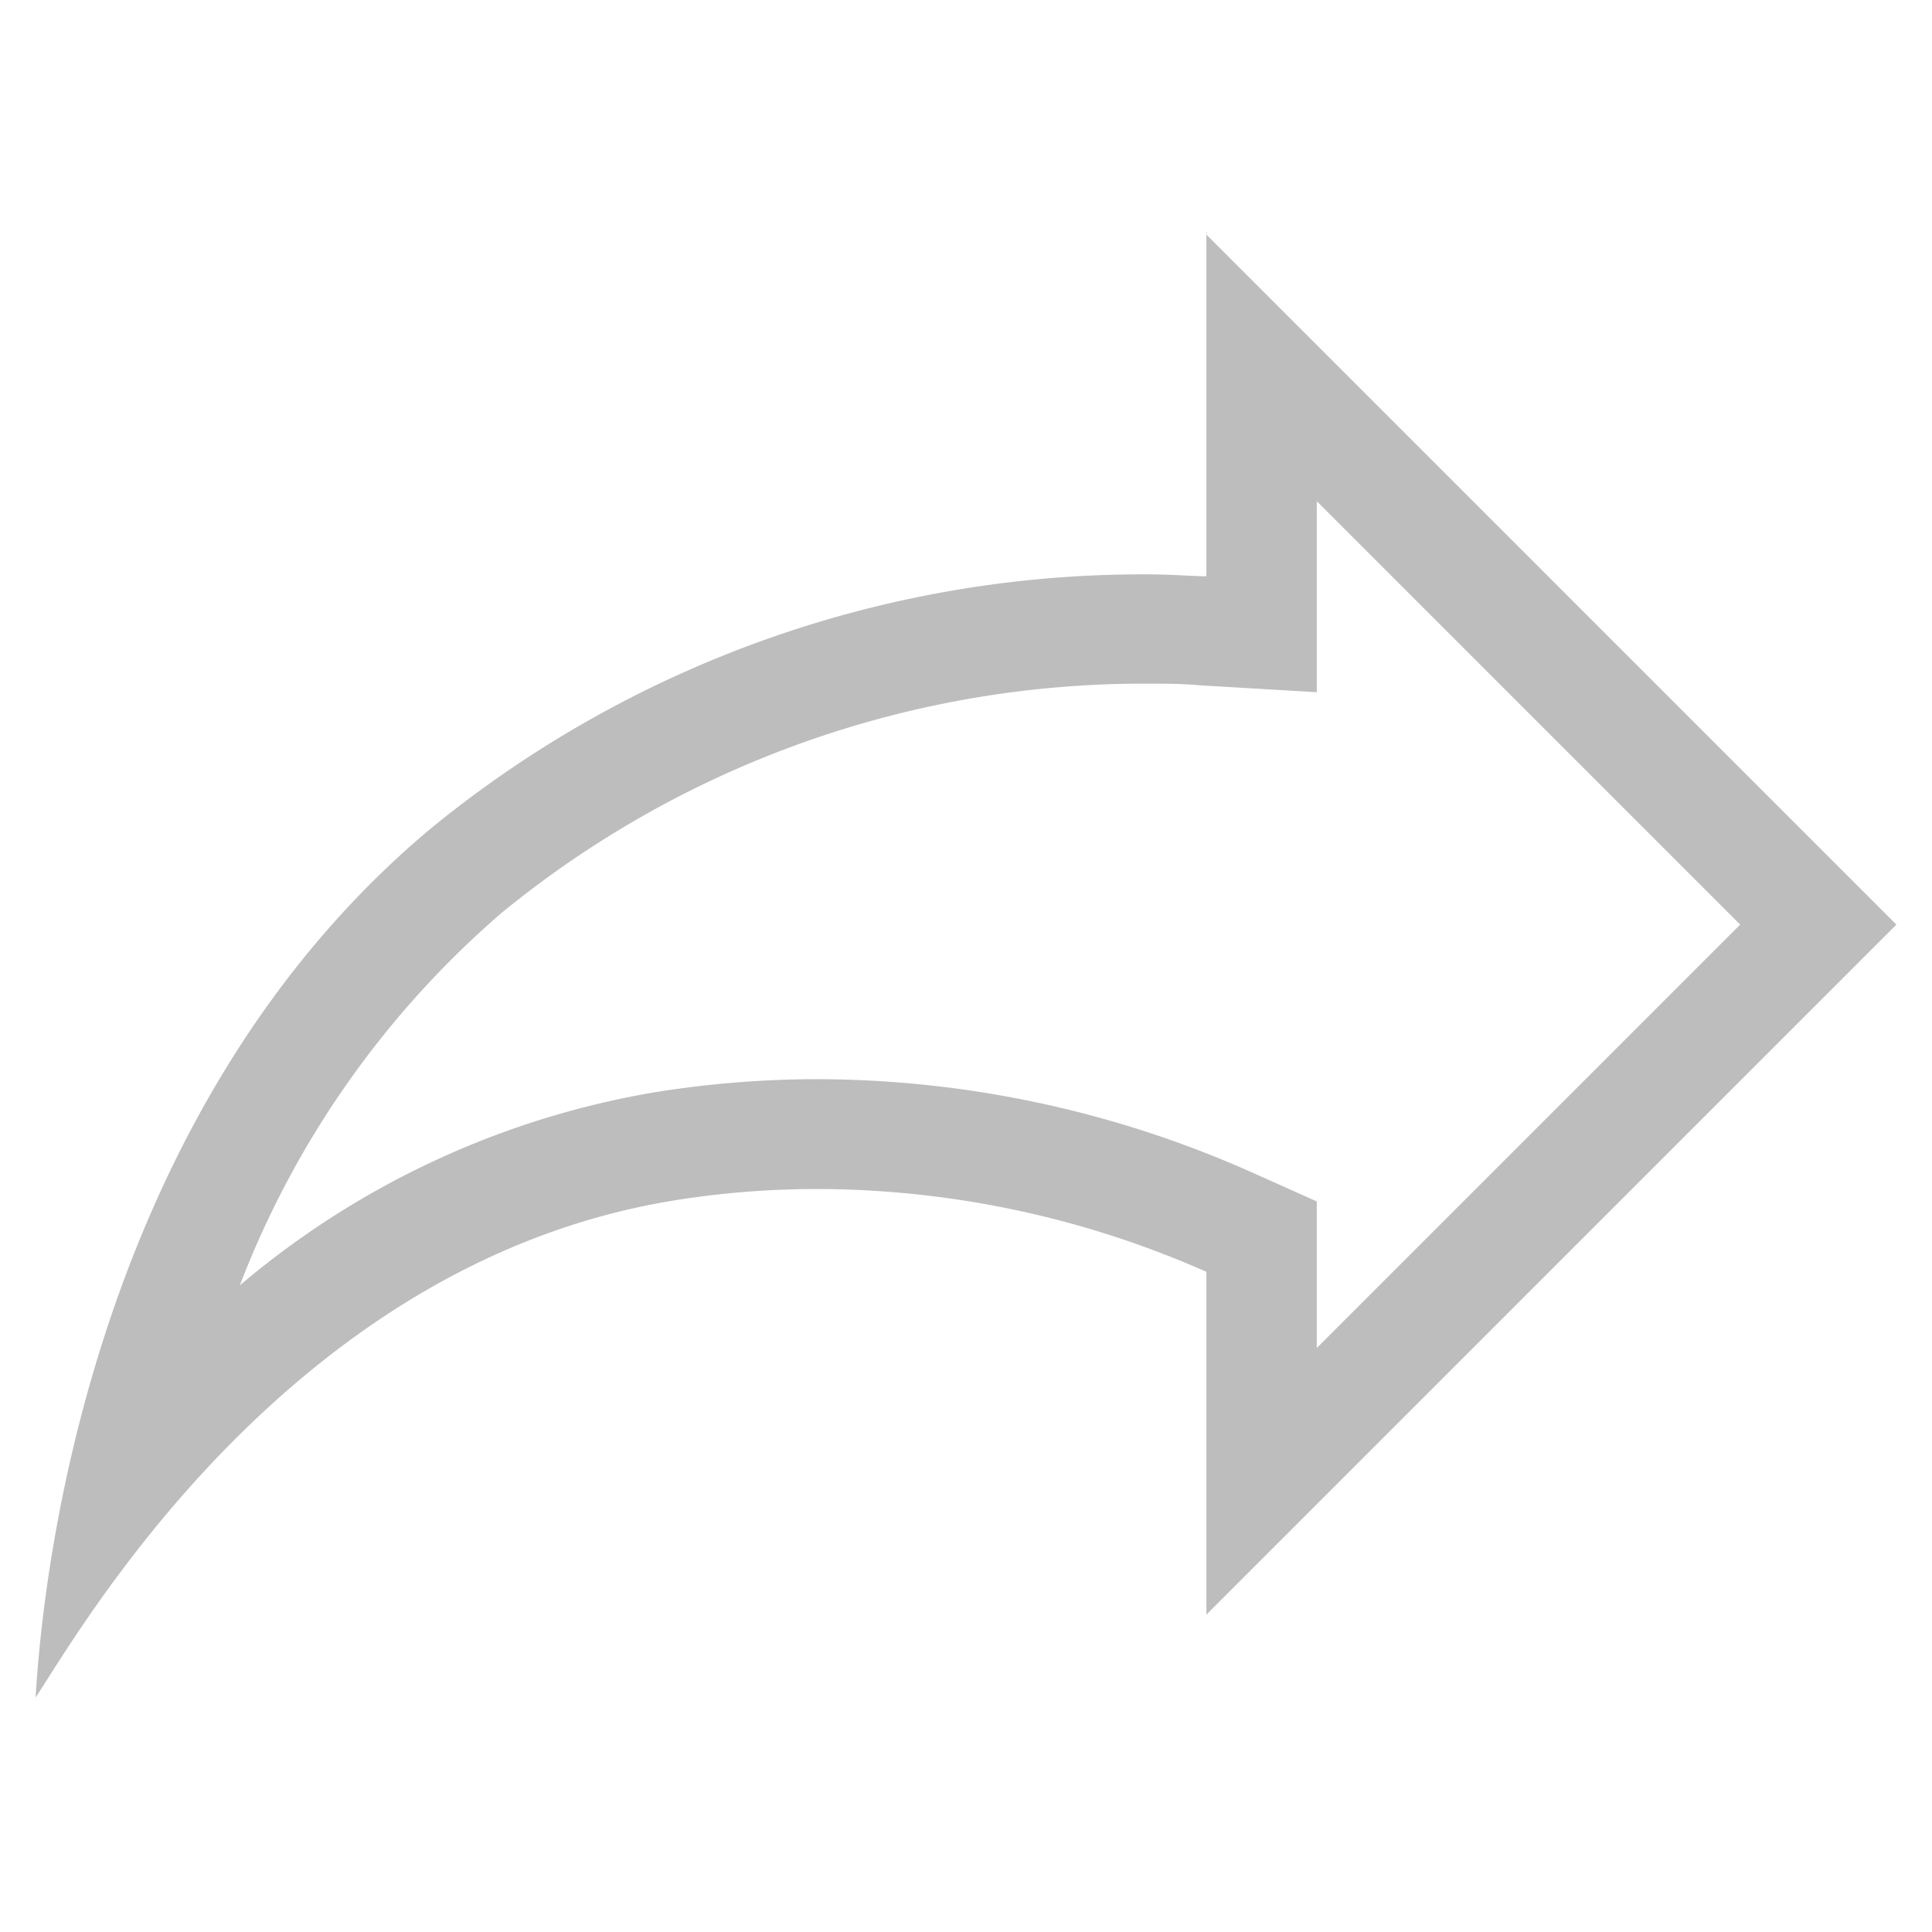 <svg viewBox="0 0 70 70" xmlns="http://www.w3.org/2000/svg"><path d="m47.71 18.16 15.34 15.34-15.34 15.34v-5.31l-2.37-1.06a38.85 38.85 0 0 0 -15.7-3.37 37.43 37.43 0 0 0 -5.89.47 31.32 31.32 0 0 0 -15.06 7 33.76 33.76 0 0 1 9.49-13.5 36.72 36.72 0 0 1 23.36-8.3c.66 0 1.29 0 1.93.06l4.24.25v-7m-4-9.66v12.46c-.47 0-1.21-.07-2.17-.07a40.74 40.74 0 0 0 -25.91 9.19c-13.01 10.86-14.18 28.93-14.34 31.5 1.41-2.07 9-15.7 23.1-18a32.42 32.42 0 0 1 5.25-.42 35 35 0 0 1 14.07 3v12.42l25-25-25-25z" fill="#bdbdbd"/><path d="m0 0h70v70h-70z" fill="none"/></svg>